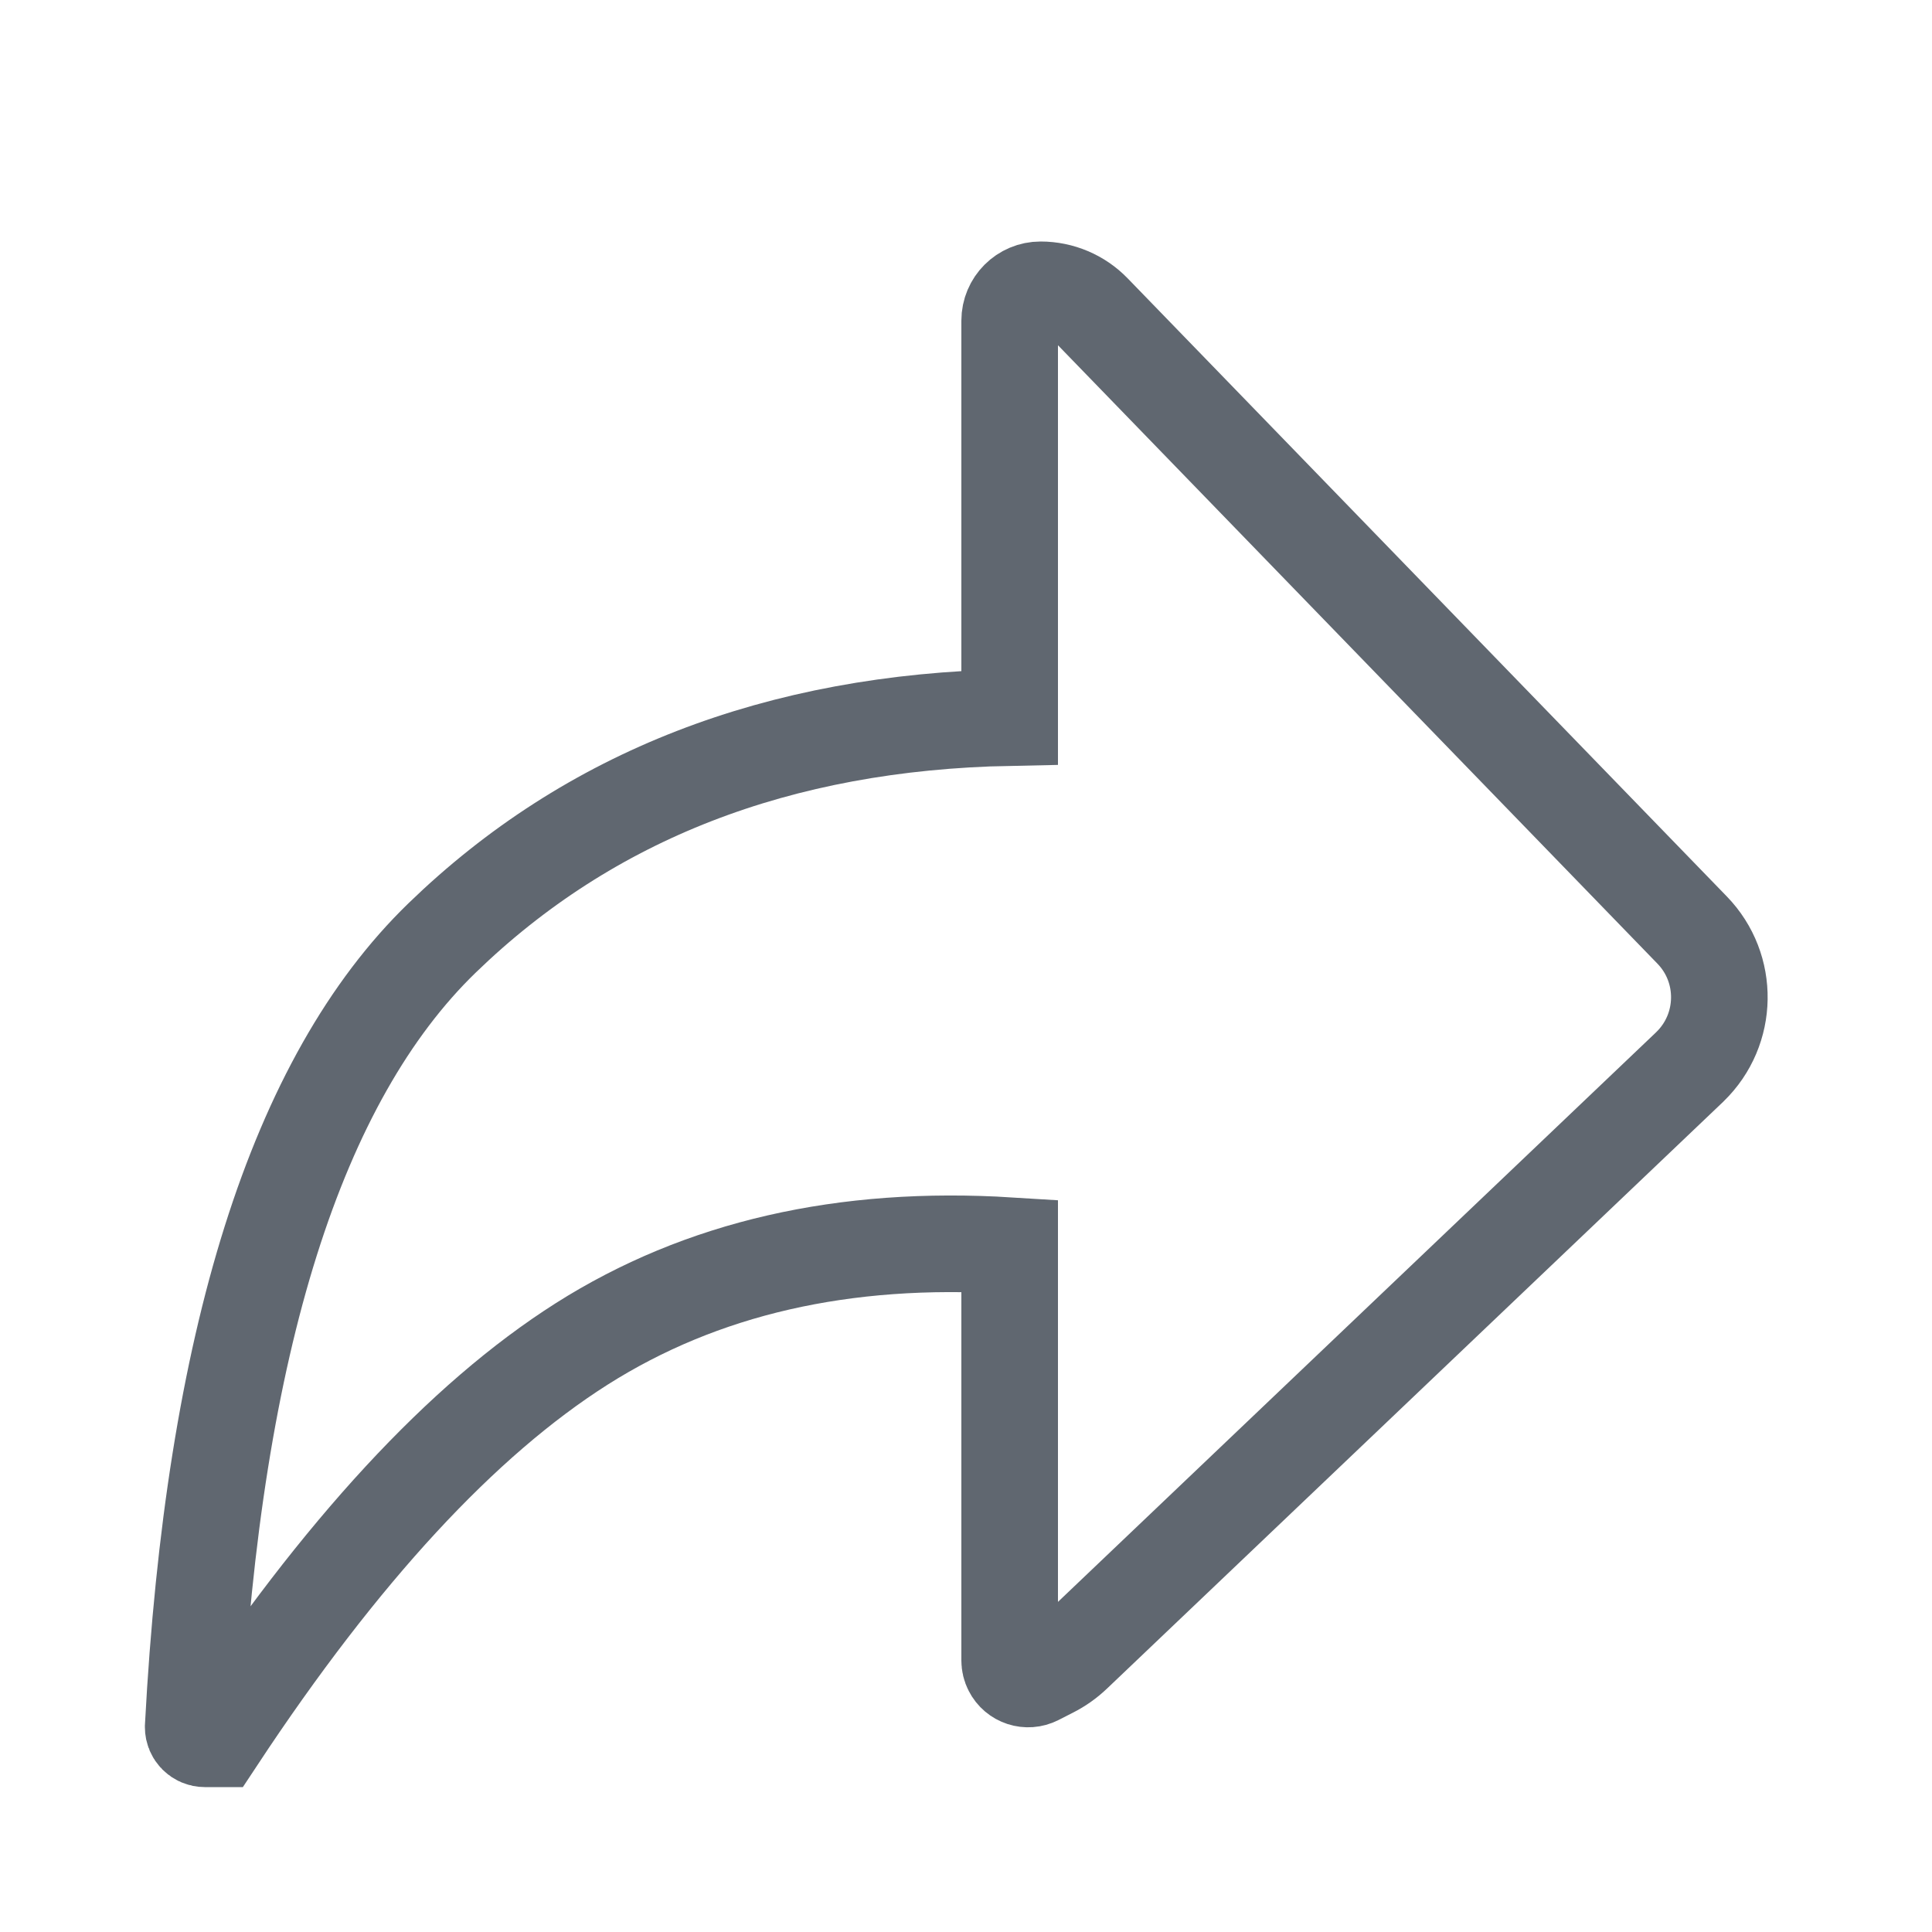 <?xml version="1.0" encoding="UTF-8"?>
<svg width="20px" height="20px" viewBox="0 0 20 20" version="1.1" xmlns="http://www.w3.org/2000/svg" xmlns:xlink="http://www.w3.org/1999/xlink">
    <!-- Generator: Sketch 53.1 (72631) - https://sketchapp.com -->
    <title>FB-share</title>
    <desc>Created with Sketch.</desc>
    <g id="FB-share" stroke="none" stroke-width="1" fill="none" fill-rule="evenodd">
        <path d="M2,17.874 C2.212,13.89 3.07,11.169 4.576,9.71 C6.098,8.235 8.056,7.475 10.452,7.428 L10.452,3.32 C10.452,3.143 10.595,3 10.772,3 L10.772,3 C10.977,3 11.173,3.083 11.315,3.23 L17.517,9.628 C17.901,10.024 17.891,10.657 17.495,11.042 C17.493,11.044 17.491,11.046 17.489,11.048 L11.116,17.117 C11.046,17.184 10.967,17.24 10.88,17.284 L10.731,17.36 C10.636,17.408 10.521,17.371 10.473,17.276 C10.459,17.249 10.452,17.219 10.452,17.189 L10.452,12.895 C8.736,12.788 7.26,13.127 6.022,13.912 C4.785,14.697 3.526,16.059 2.245,18 L2.12,18 C2.054,18 2,17.946 2,17.88 C2,17.878 2,17.876 2,17.874 Z" id="Path-6" stroke="#606770"></path>
        <rect id="Rectangle-Copy-2" stroke-opacity="0" stroke="#979797" x="0.5" y="0.5" width="19" height="19"></rect>
    </g>
</svg>
